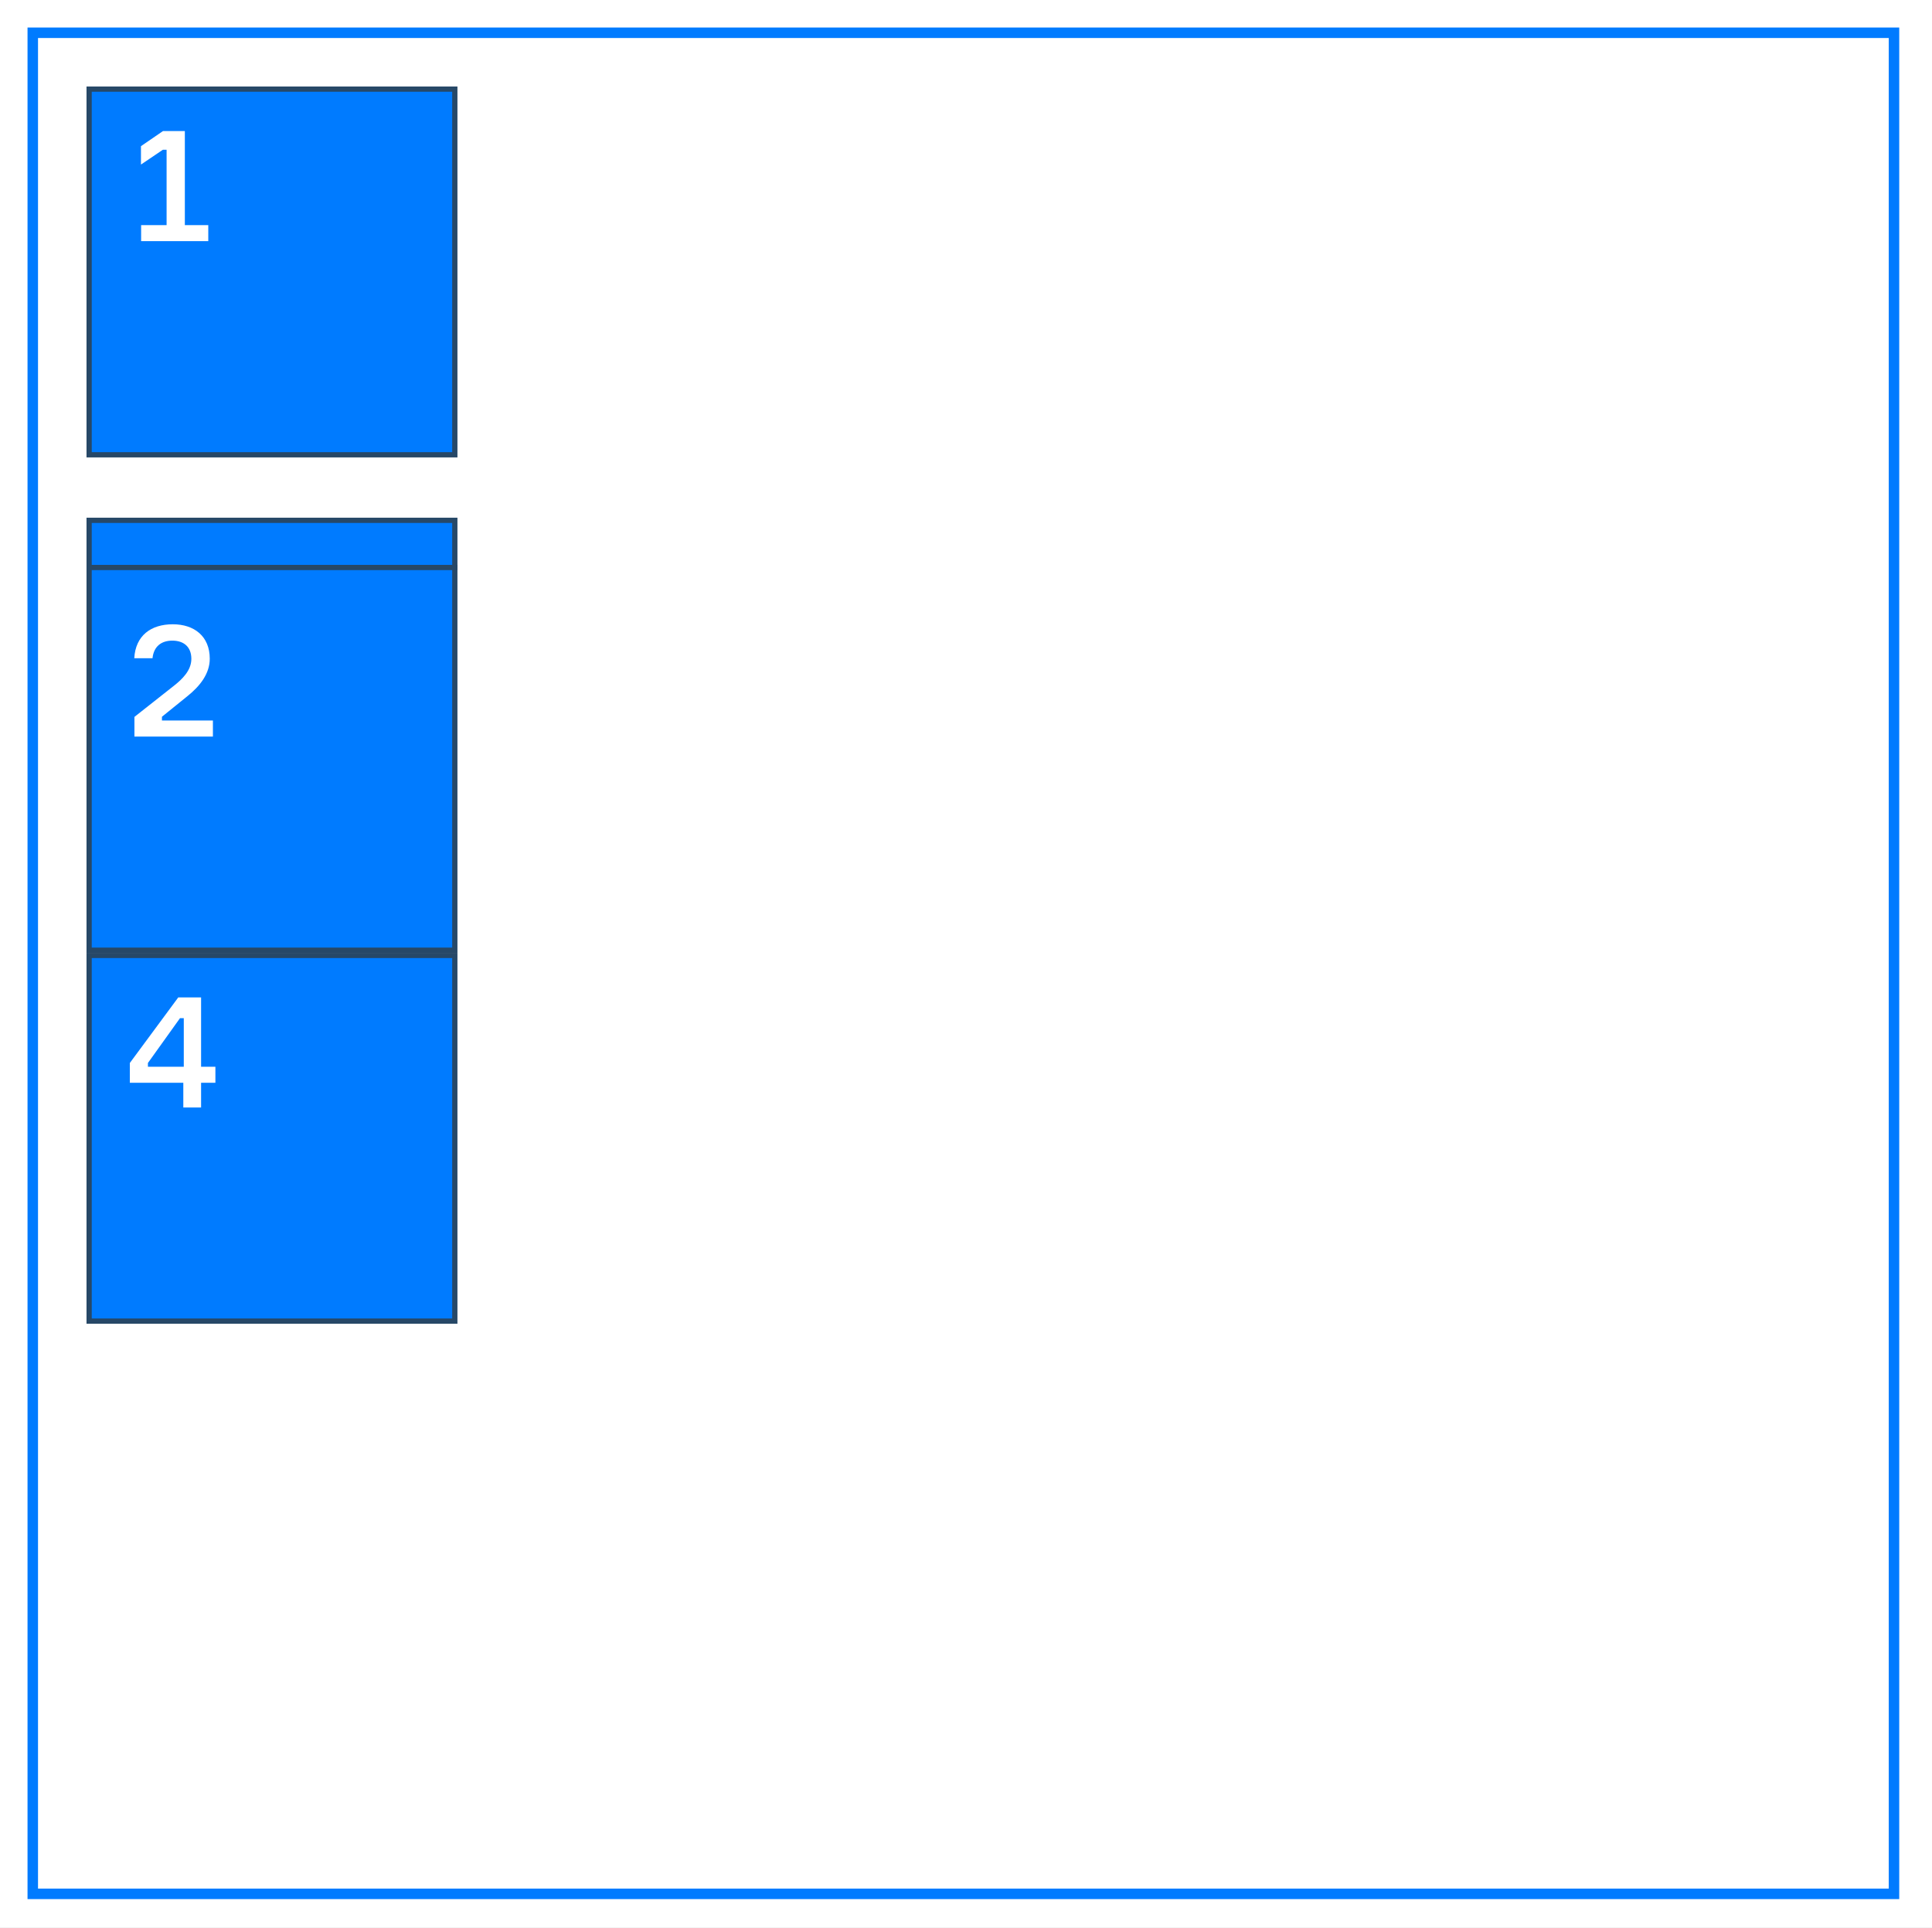 <svg width="1474" height="1471" viewBox="0 0 1474 1471" fill="none" xmlns="http://www.w3.org/2000/svg">
<rect x="0" y="0" width="1474" height="1471" fill="#333333" stroke="none"/>
<g clip-path="url(#clip0_943_718)">
<rect width="1474" height="1471" fill="white"/>
<rect x="25" y="25" width="1420" height="1420" fill="white" stroke="#007BFF" stroke-width="8"/>
<rect x="68" y="68" width="279" height="279" fill="#007BFF" stroke="#274867" stroke-width="4"/>
<path d="M107.665 184H158.905V171.76H141.025V100H124.345L107.545 111.52V125.56L124.225 114.28H127.105V171.76H107.665V184Z" fill="white"/>
<rect x="68" y="397" width="279" height="328" fill="#007BFF" stroke="#274867" stroke-width="4"/>
<path d="M116.356 502.24C117.316 493 123.316 488.8 131.476 488.8C140.116 488.8 145.996 493.48 145.996 502.72C145.996 511.6 138.916 518.32 132.676 523.24L102.556 547V562H162.436V549.76H123.556V546.88L142.996 531.16C152.596 523.48 160.036 514 160.036 502.6C160.036 485.44 148.156 476.32 131.836 476.32C115.156 476.32 103.396 484.96 102.436 502.24H116.356Z" fill="white"/>
<rect x="68" y="729" width="279" height="279" fill="#007BFF" stroke="#274867" stroke-width="4"/>
<path d="M153.417 813.92V761H136.017L99.057 811.04V826.16H139.857V845H153.417V826.16H164.337V813.92H153.417ZM112.857 813.92V811.04L137.337 776.84H140.217V813.92H112.857Z" fill="white"/>
<line x1="67" y1="433" x2="349" y2="433" stroke="#274867" stroke-width="4"/>
</g>
<defs>
<clipPath id="clip0_943_718">
<rect width="1474" height="1471" fill="white"/>
</clipPath>
</defs>
</svg>
